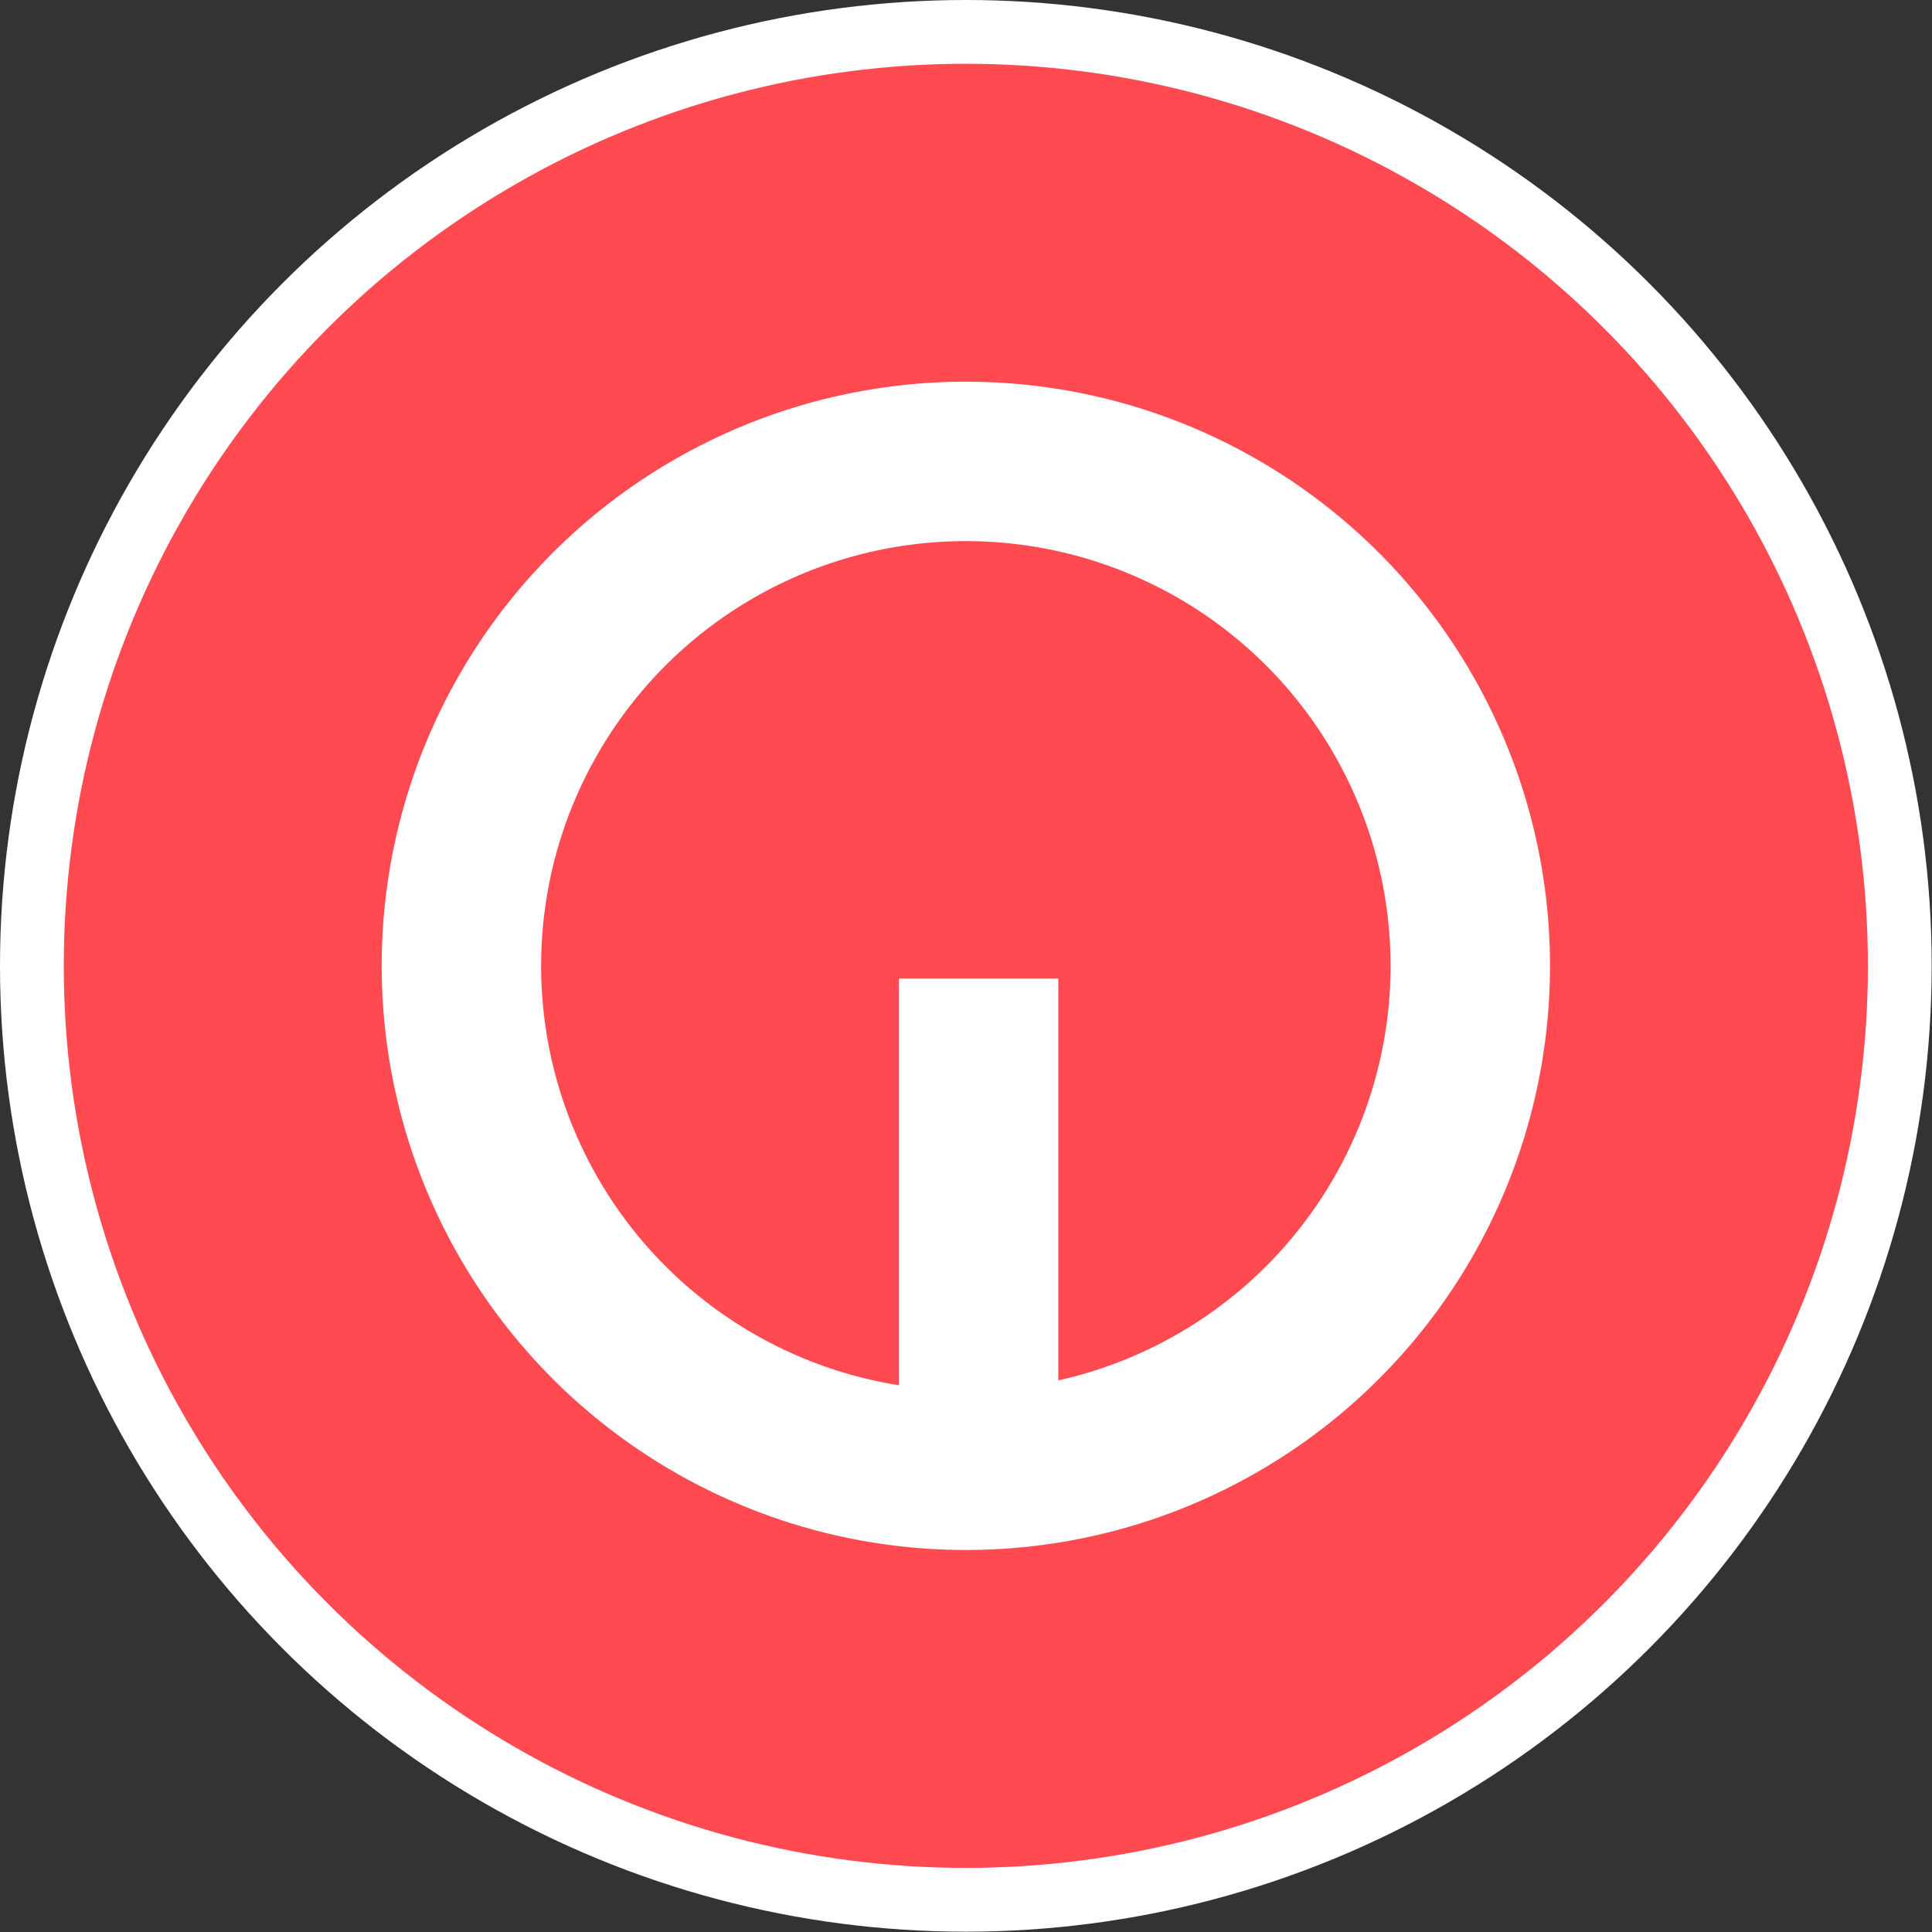 <svg xmlns="http://www.w3.org/2000/svg" viewBox="0 0 60.59 60.59"><rect x="0" y="0" width="60.59" height="60.59" fill="#333333" stroke="none"/><defs><style>.cls-1{fill:#ff4a51;stroke-width:2px;}.cls-1,.cls-2{stroke:#fff;stroke-miterlimit:10;}.cls-2{fill:none;stroke-width:5px;}</style></defs><title>sair</title><g id="Camada_2" data-name="Camada 2"><g id="Camada_2-2" data-name="Camada 2"><circle class="cls-1" cx="30.29" cy="30.29" r="29.29"/><circle class="cls-2" cx="30.29" cy="30.29" r="15.82"/><line class="cls-2" x1="30.69" y1="44.93" x2="30.69" y2="30.69"/></g></g></svg>